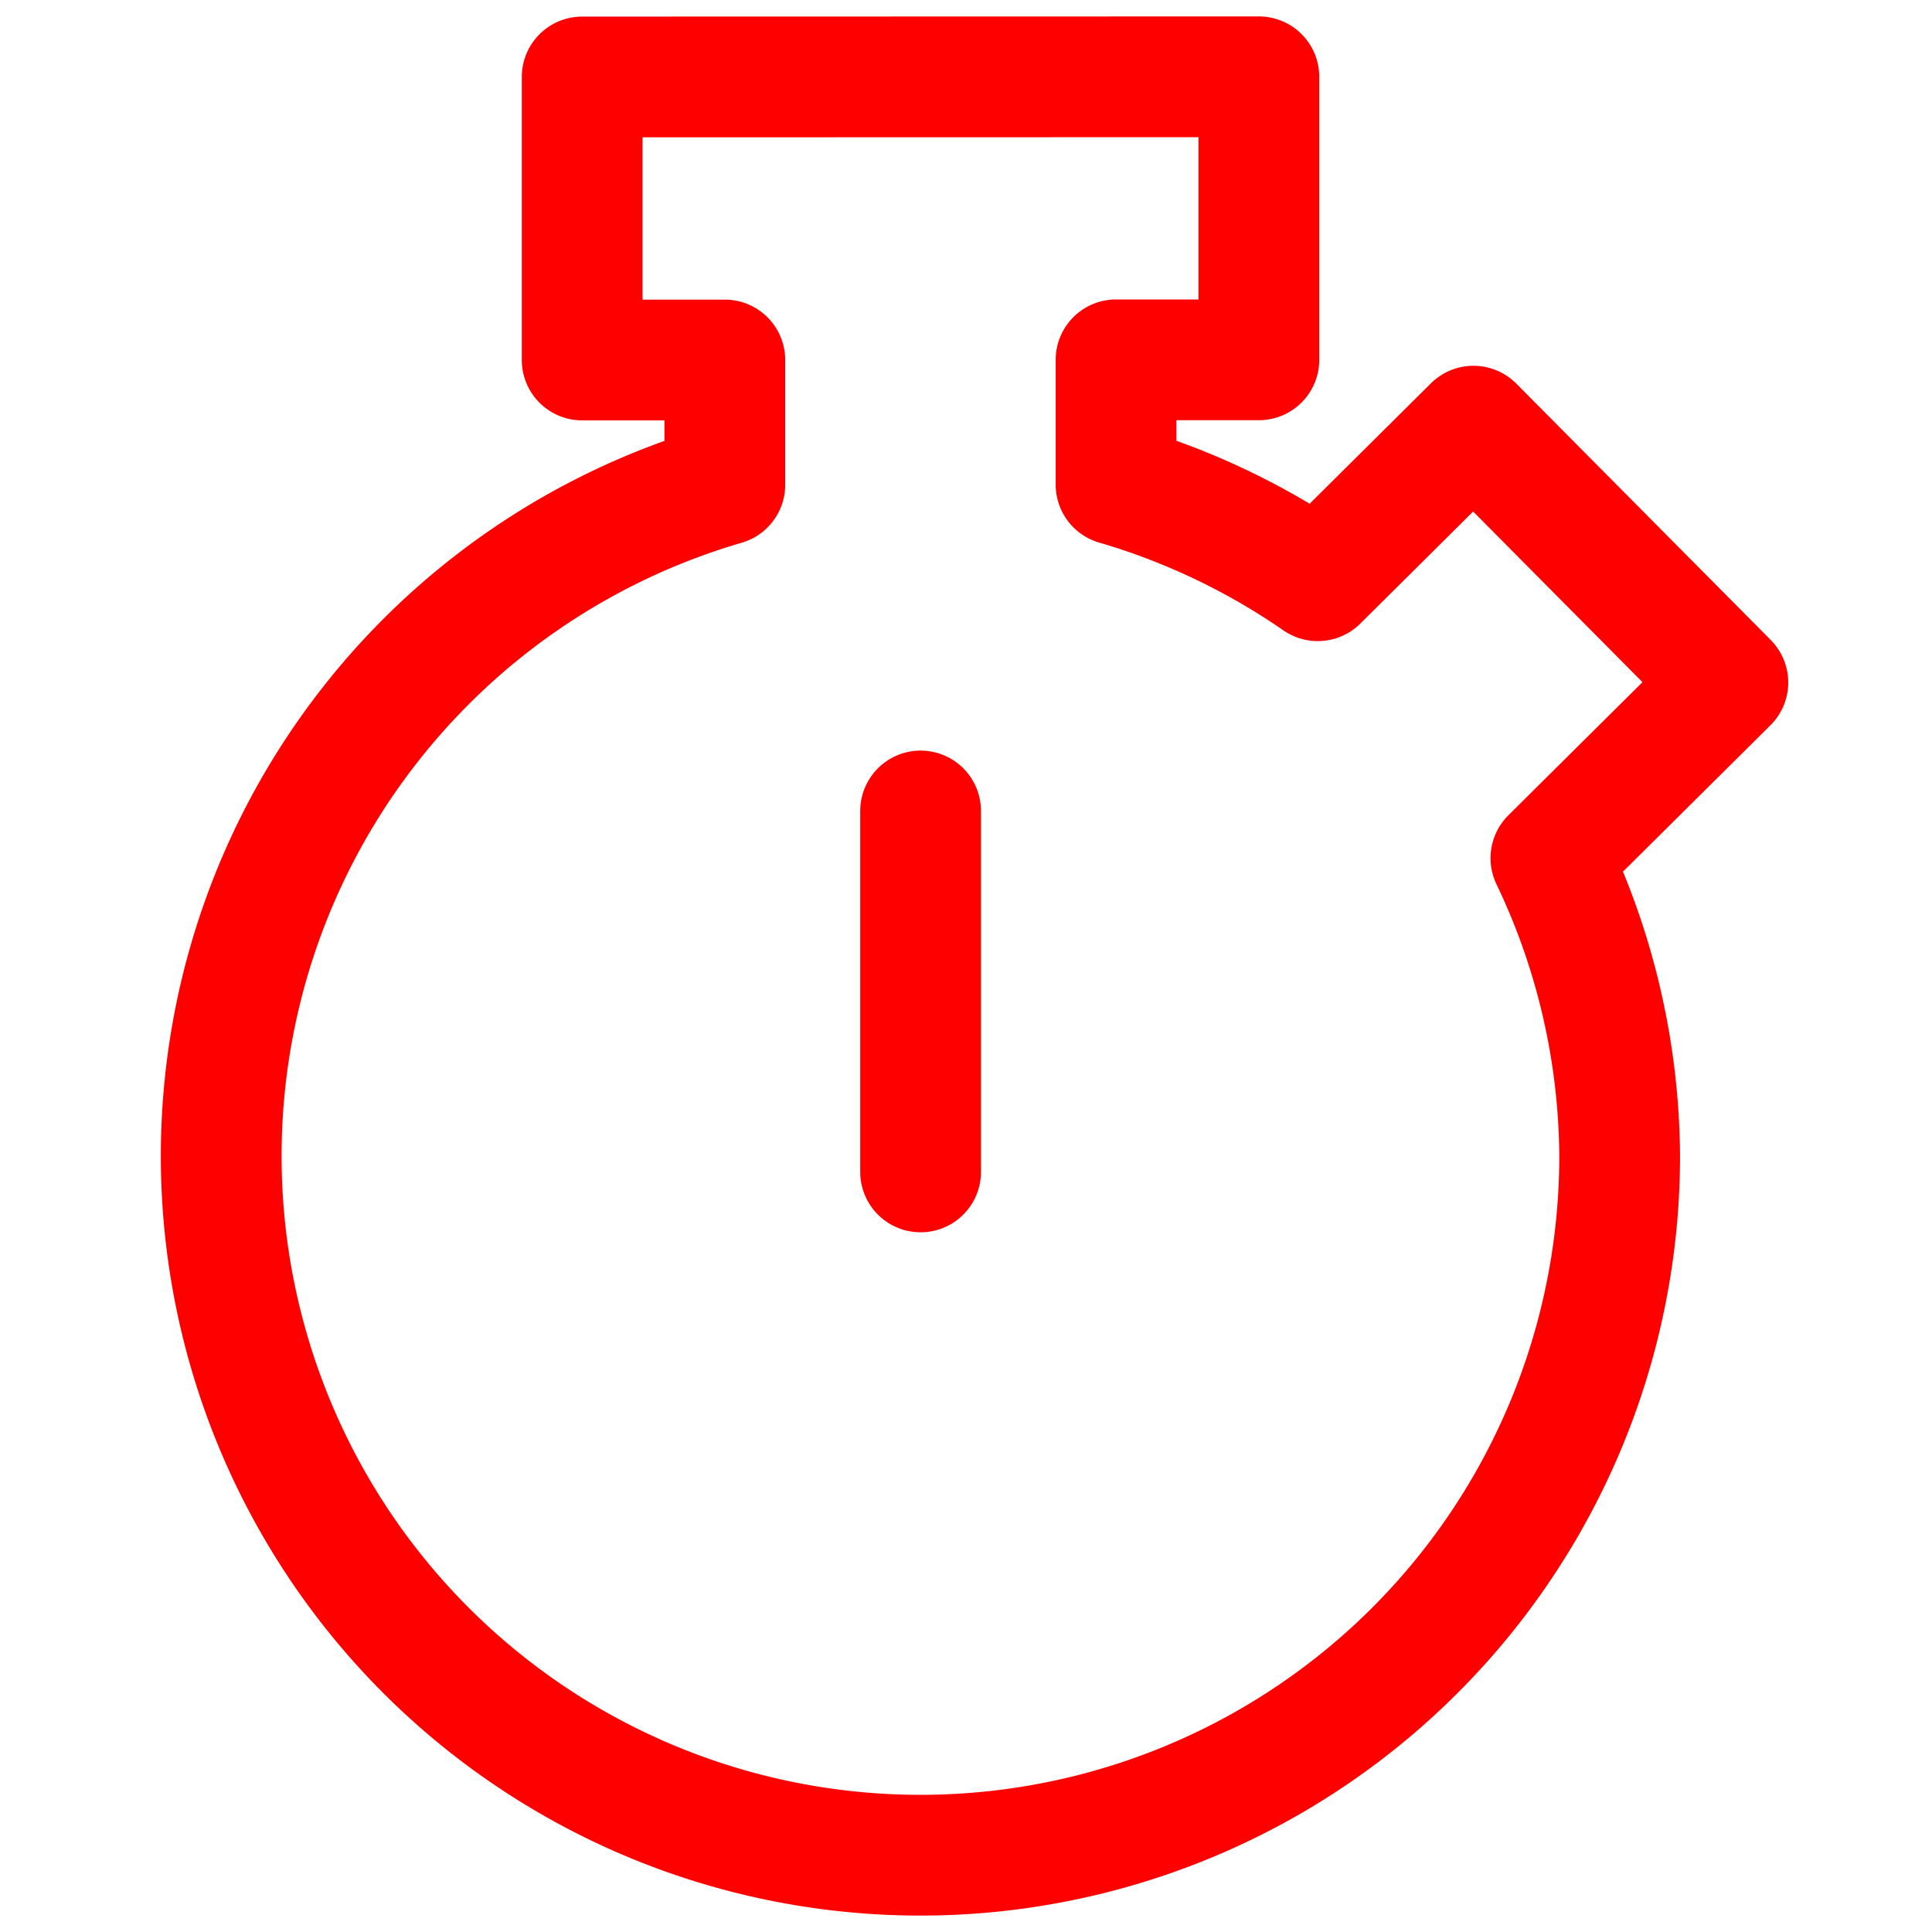 <svg width="12pt" height="12pt" version="1.1" viewBox="0 0 12 12" xmlns="http://www.w3.org/2000/svg">
 <g transform="translate(1.65 -.109)" fill="none" stroke="#f00" stroke-linecap="round" stroke-linejoin="round" stroke-width=".75">
  <path d="m1.966 0.587v1.758h0.886v0.775a4.343 4.343 0 0 0-3.128 4.169 4.343 4.343 0 0 0 4.343 4.343 4.343 4.343 0 0 0 4.343-4.343 4.343 4.343 0 0 0-0.427-1.85l1.099-1.091-1.58-1.592-0.967 0.96a4.343 4.343 0 0 0-1.253-0.597v-0.775h0.887v-1.758z"/>
  <path d="m4.068 7.388v-2.242"/>
 </g>
</svg>
